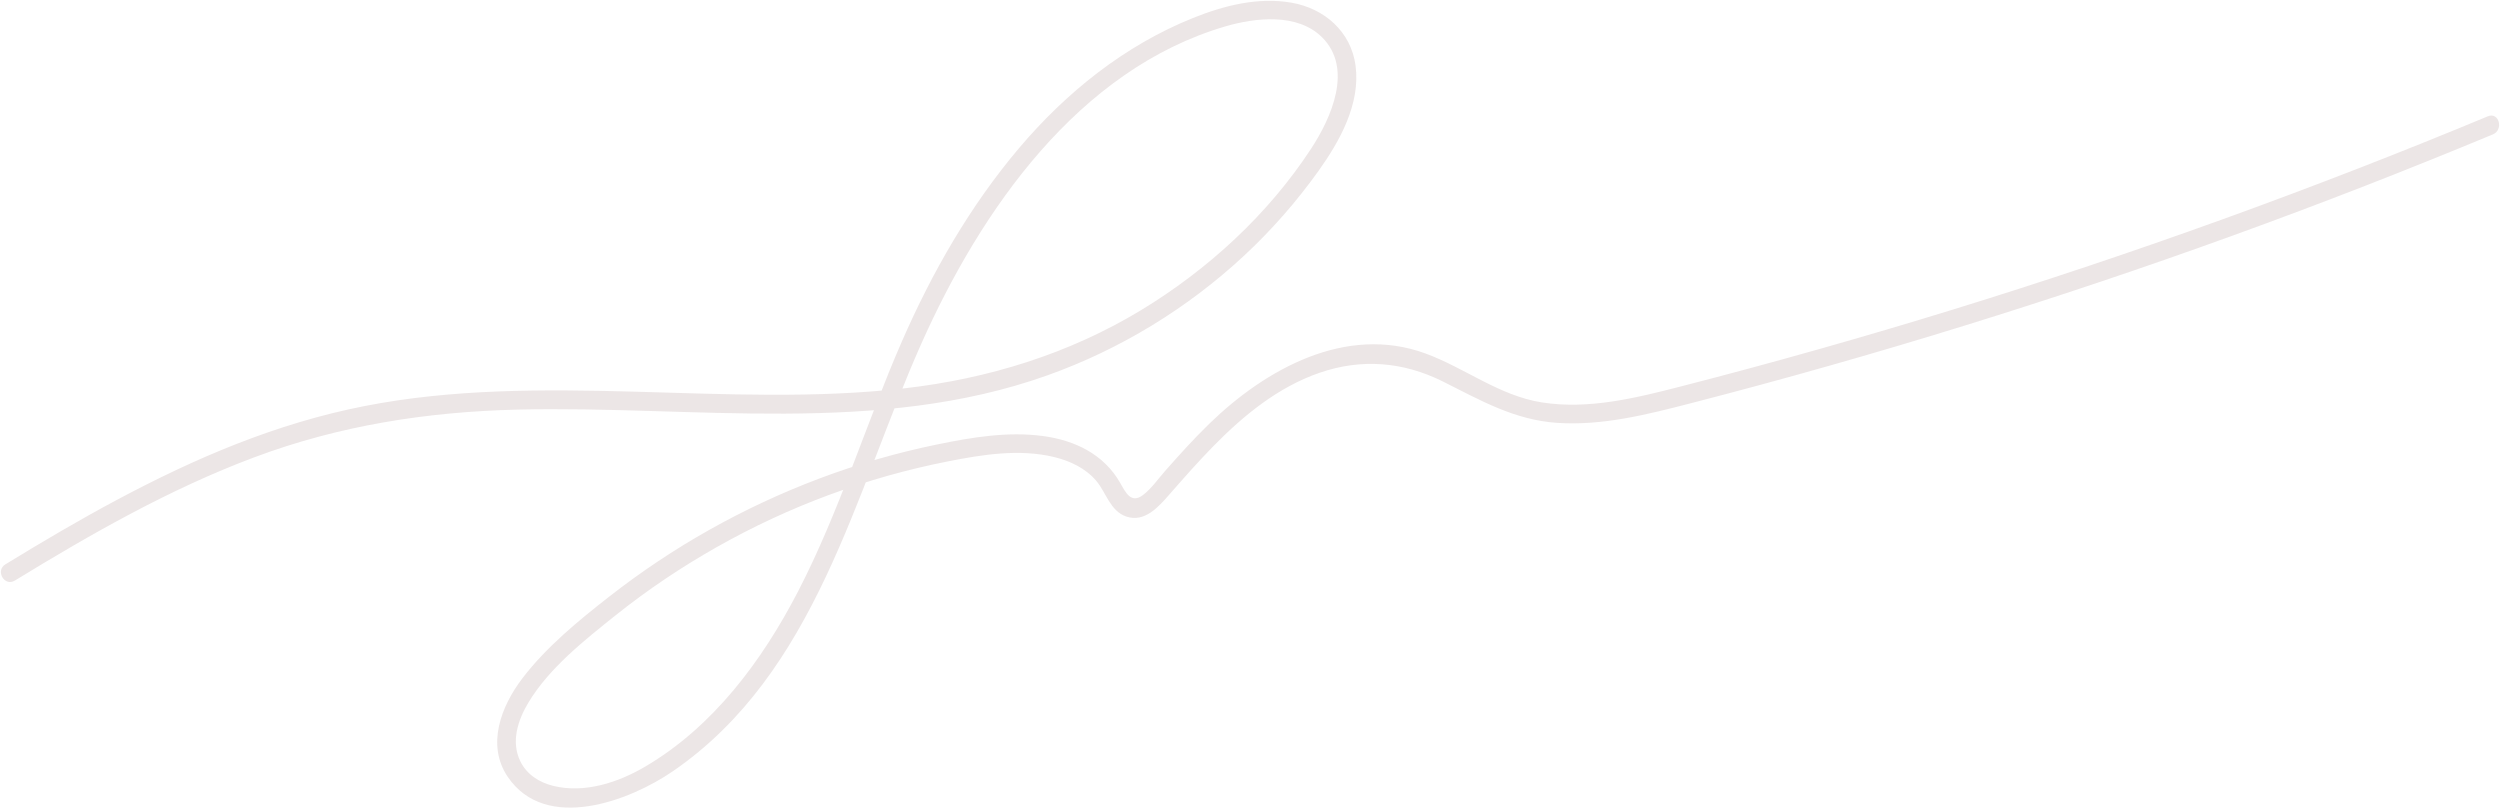 <svg width="1598" height="517" viewBox="0 0 1598 517" fill="none" xmlns="http://www.w3.org/2000/svg">
<path d="M9.442 371.13C58.402 341.19 108.632 312.51 162.522 292.32C216.782 271.99 272.972 263.21 330.752 261.82C443.492 259.12 560.812 278.73 669.622 239.88C716.022 223.31 758.842 197.19 794.952 163.68C812.692 147.22 828.712 128.94 842.782 109.26C856.432 90.16 869.702 66.35 866.482 41.98C863.602 20.22 846.542 5.36 825.502 1.71C804.032 -2.01 782.342 3.55 762.492 11.53C718.812 29.09 681.492 59.06 651.252 94.82C620.082 131.68 595.802 174 576.532 218.14C553.432 271.08 536.682 326.77 510.052 378.16C487.142 422.36 455.962 464.43 412.392 490.03C395.172 500.15 373.662 507.29 353.612 502.33C344.682 500.12 336.732 495.1 332.602 486.64C326.492 474.13 331.012 460.29 337.762 449.08C351.142 426.85 373.702 409.12 393.732 393.12C414.072 376.87 435.812 362.33 458.482 349.52C504.302 323.64 554.172 305.1 605.822 294.94C627.982 290.58 651.562 286.73 673.902 292.17C684.042 294.64 693.872 299.27 700.732 307.36C707.032 314.8 709.662 326.65 719.812 330.14C731.752 334.25 740.682 323.82 747.672 315.84C756.792 305.43 765.942 295.01 775.642 285.13C795.042 265.36 817.122 247.33 843.642 238.22C870.162 229.11 896.802 231.13 922.302 243.86C946.282 255.84 967.952 268.46 995.372 270.3C1024.43 272.25 1053.31 264.85 1081.2 257.65C1110.53 250.08 1139.77 242.16 1168.92 233.89C1285.01 200.95 1399.53 162.51 1511.97 118.72C1539.26 108.09 1566.42 97.14 1593.46 85.9C1600.49 82.98 1597.41 71.36 1590.27 74.33C1478.38 120.85 1364.31 162.11 1248.51 197.82C1191.1 215.52 1133.27 231.88 1075.08 246.84C1046.09 254.29 1015.58 261.98 985.492 257.21C958.262 252.89 936.602 235.31 911.232 225.97C860.372 207.25 808.912 235.95 773.032 270.8C763.102 280.45 753.822 290.73 744.672 301.12C740.242 306.15 736.042 312.24 730.712 316.34C722.972 322.29 719.532 314.81 716.022 308.67C705.532 290.29 687.002 281.43 666.582 278.7C643.902 275.67 621.002 279.59 598.802 284.14C573.212 289.39 548.052 296.7 523.612 305.92C475.322 324.14 430.012 349.59 389.362 381.39C369.582 396.86 349.072 413.65 333.802 433.73C320.322 451.47 310.732 476.2 324.592 496.61C348.822 532.26 402.272 512.06 429.992 493.05C521.782 430.1 546.252 315.44 588.862 219.78C626.792 134.63 689.112 44.46 783.262 16.87C802.542 11.22 829.332 8.25 845.022 23.8C865.122 43.73 850.992 75.25 838.122 94.95C810.642 137.03 771.952 172.51 729.072 198.43C683.082 226.23 631.692 242.05 578.442 248.18C520.842 254.81 462.722 251.9 404.922 250.33C347.532 248.78 289.612 248.47 233.042 259.55C176.472 270.63 124.892 292.79 75.142 319.3C50.762 332.29 26.972 346.34 3.412 360.75C-3.168 364.77 2.852 375.16 9.472 371.11L9.442 371.13Z" fill="#420000" fill-opacity="0.1"/>
</svg>
